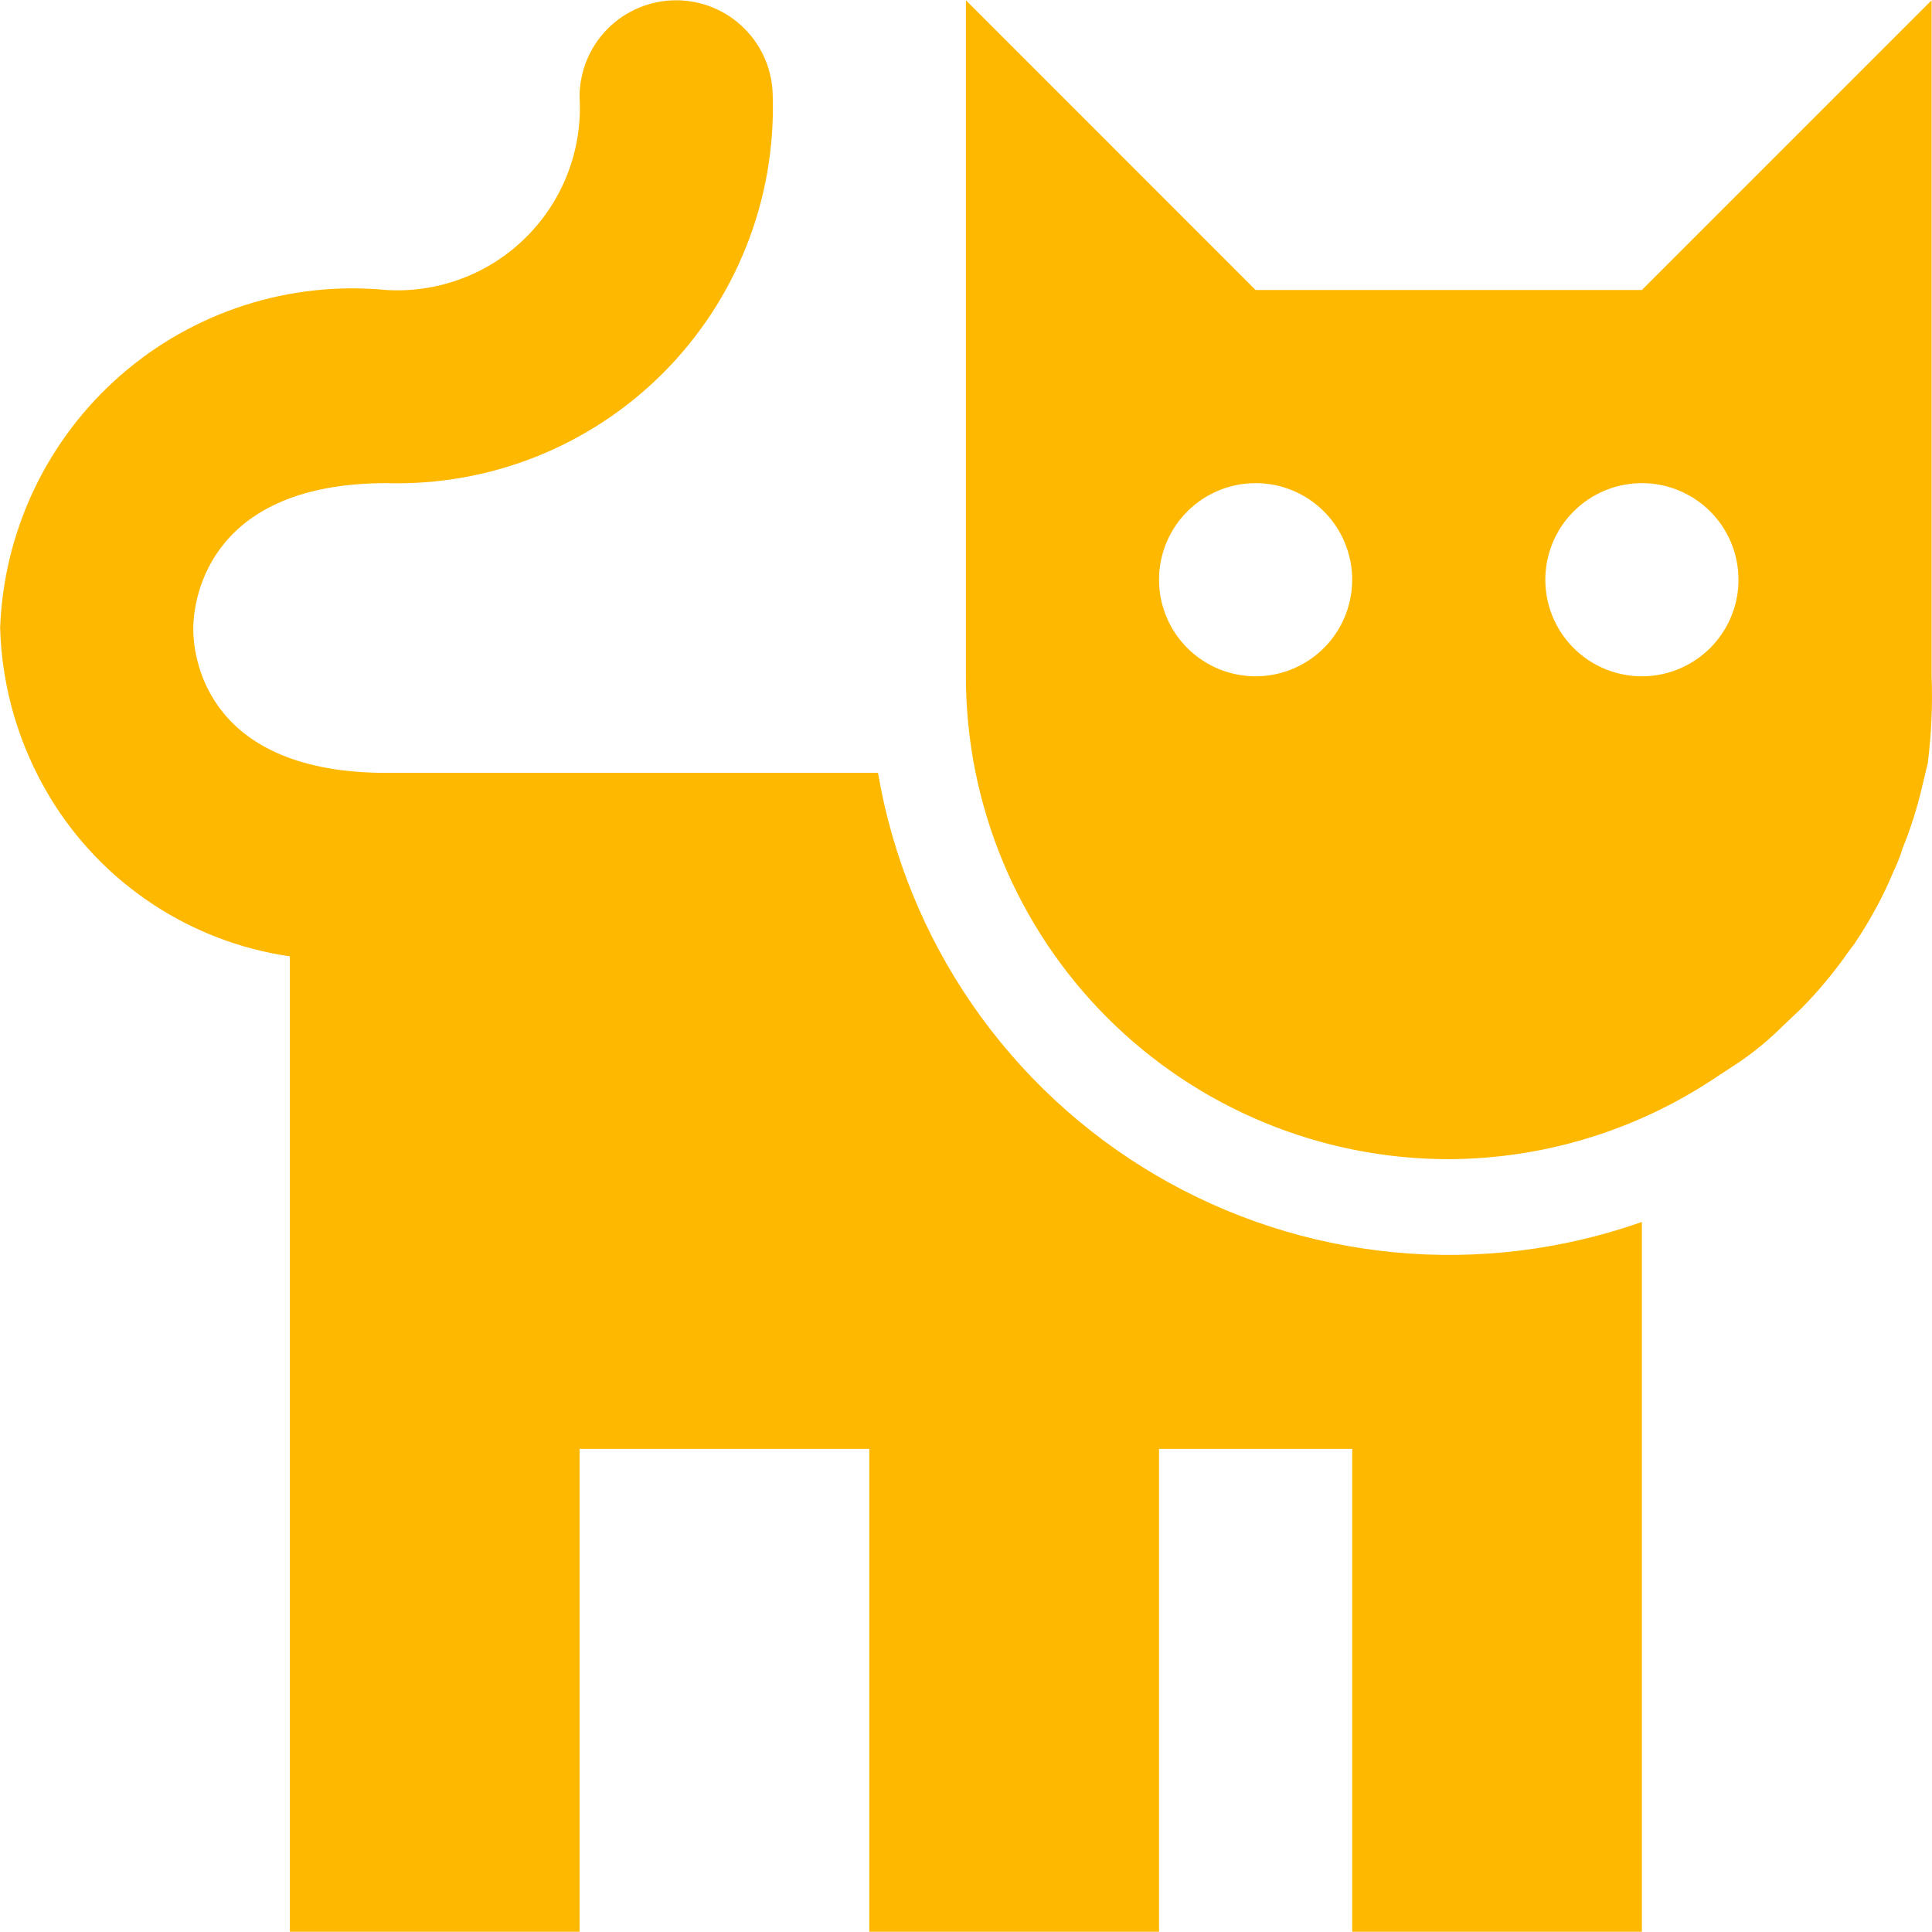 <svg width="56" height="56" viewBox="0 0 56 56" fill="none" xmlns="http://www.w3.org/2000/svg">
<path d="M41.993 33.599C44.687 33.589 47.321 32.802 49.579 31.332L50.391 30.8C50.842 30.494 51.263 30.147 51.65 29.764L52.238 29.204C52.731 28.702 53.18 28.159 53.582 27.581L53.75 27.357C54.203 26.688 54.588 25.975 54.898 25.229C54.998 25.021 55.083 24.806 55.149 24.585C55.382 24.013 55.569 23.423 55.709 22.822L55.877 22.122C55.983 21.287 56.021 20.444 55.989 19.603V0.008L47.591 8.406H36.394L27.997 0.008V19.603C27.997 23.315 29.471 26.875 32.096 29.5C34.721 32.124 38.281 33.599 41.993 33.599ZM47.591 14.004C48.145 14.004 48.686 14.168 49.147 14.476C49.607 14.784 49.966 15.221 50.178 15.732C50.389 16.244 50.445 16.806 50.337 17.349C50.229 17.892 49.962 18.391 49.571 18.783C49.179 19.174 48.681 19.441 48.138 19.549C47.594 19.657 47.032 19.601 46.52 19.39C46.009 19.178 45.572 18.819 45.264 18.359C44.956 17.898 44.792 17.357 44.792 16.803C44.792 16.061 45.087 15.349 45.612 14.824C46.137 14.299 46.849 14.004 47.591 14.004ZM36.394 14.004C36.948 14.004 37.489 14.168 37.95 14.476C38.41 14.784 38.769 15.221 38.98 15.732C39.192 16.244 39.248 16.806 39.14 17.349C39.032 17.892 38.765 18.391 38.374 18.783C37.982 19.174 37.483 19.441 36.941 19.549C36.398 19.657 35.835 19.601 35.323 19.39C34.812 19.178 34.374 18.819 34.067 18.359C33.759 17.898 33.595 17.357 33.595 16.803C33.595 16.061 33.89 15.349 34.415 14.824C34.94 14.299 35.652 14.004 36.394 14.004Z" fill="#FFB800"/>
<path d="M25.197 55.993V41.997H16.799V55.993H8.402V27.721C6.978 27.514 5.617 26.995 4.417 26.201C3.217 25.408 2.207 24.359 1.46 23.13C0.556 21.641 0.054 19.944 0.004 18.203C0.055 16.81 0.39 15.443 0.989 14.184C1.588 12.926 2.438 11.803 3.486 10.886C4.535 9.968 5.761 9.275 7.087 8.848C8.414 8.422 9.814 8.271 11.201 8.406C11.948 8.45 12.696 8.336 13.395 8.071C14.095 7.806 14.73 7.395 15.259 6.866C15.789 6.336 16.199 5.701 16.465 5.002C16.73 4.302 16.844 3.554 16.799 2.807C16.799 2.065 17.094 1.353 17.619 0.828C18.144 0.303 18.856 0.008 19.599 0.008C20.341 0.008 21.053 0.303 21.578 0.828C22.103 1.353 22.398 2.065 22.398 2.807C22.441 4.289 22.18 5.764 21.632 7.142C21.085 8.52 20.262 9.771 19.213 10.819C18.165 11.868 16.913 12.691 15.536 13.239C14.158 13.786 12.683 14.047 11.201 14.004C6.134 14.004 5.602 17.251 5.602 18.231C5.602 19.211 6.106 22.402 11.201 22.402H25.449C25.86 24.813 26.793 27.106 28.183 29.119C29.573 31.133 31.385 32.818 33.494 34.058C35.603 35.298 37.957 36.062 40.392 36.297C42.827 36.532 45.284 36.232 47.591 35.419V55.993H39.194V41.997H33.595V55.993H25.197Z" fill="#FFB800"/>
</svg>
